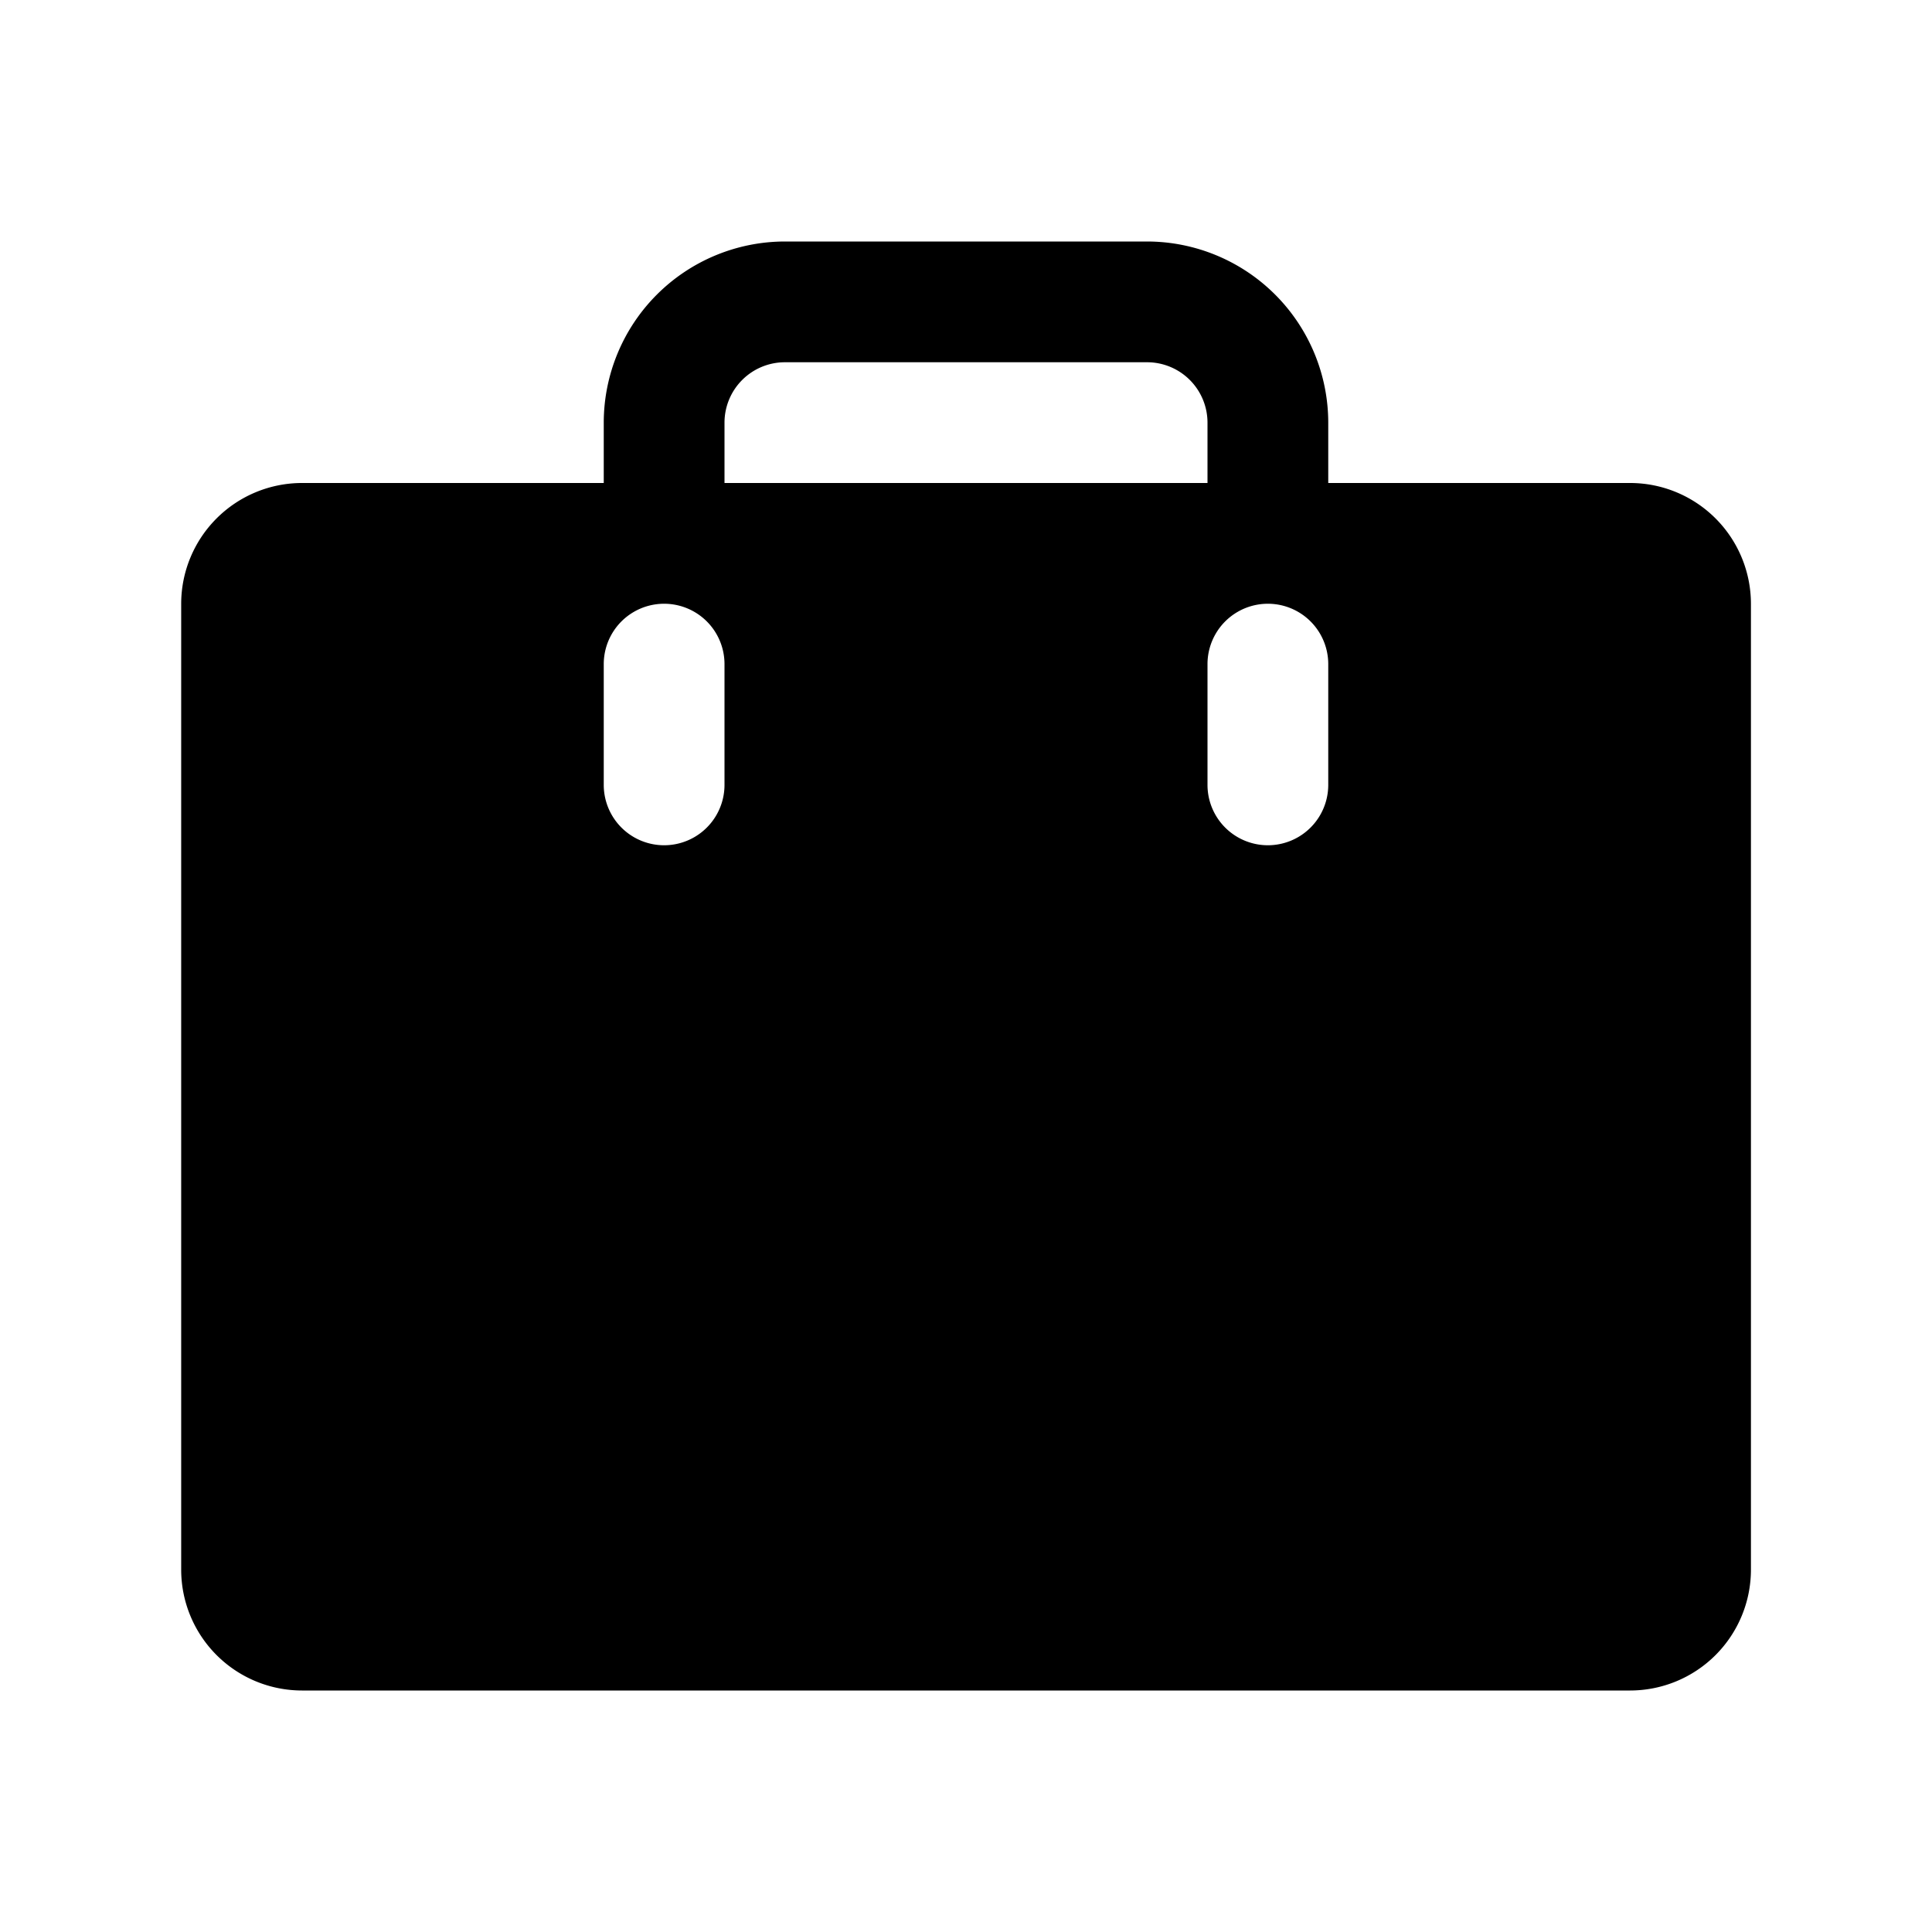 <svg id="Flat" xmlns="http://www.w3.org/2000/svg" viewBox="0 0 256 256">
  <path d="M216.008,64H176V56a24.027,24.027,0,0,0-24-24H104A24.027,24.027,0,0,0,80,56v8H40.008a16.018,16.018,0,0,0-16,16V208a16.018,16.018,0,0,0,16,16h176a16.018,16.018,0,0,0,16-16V80A16.018,16.018,0,0,0,216.008,64ZM96,104a8,8,0,0,1-16,0V88a8,8,0,0,1,16,0Zm0-48a8.009,8.009,0,0,1,8-8h48a8.009,8.009,0,0,1,8,8v8H96Zm80,48a8,8,0,0,1-16,0V88a8,8,0,0,1,16,0Z"/>
</svg>
